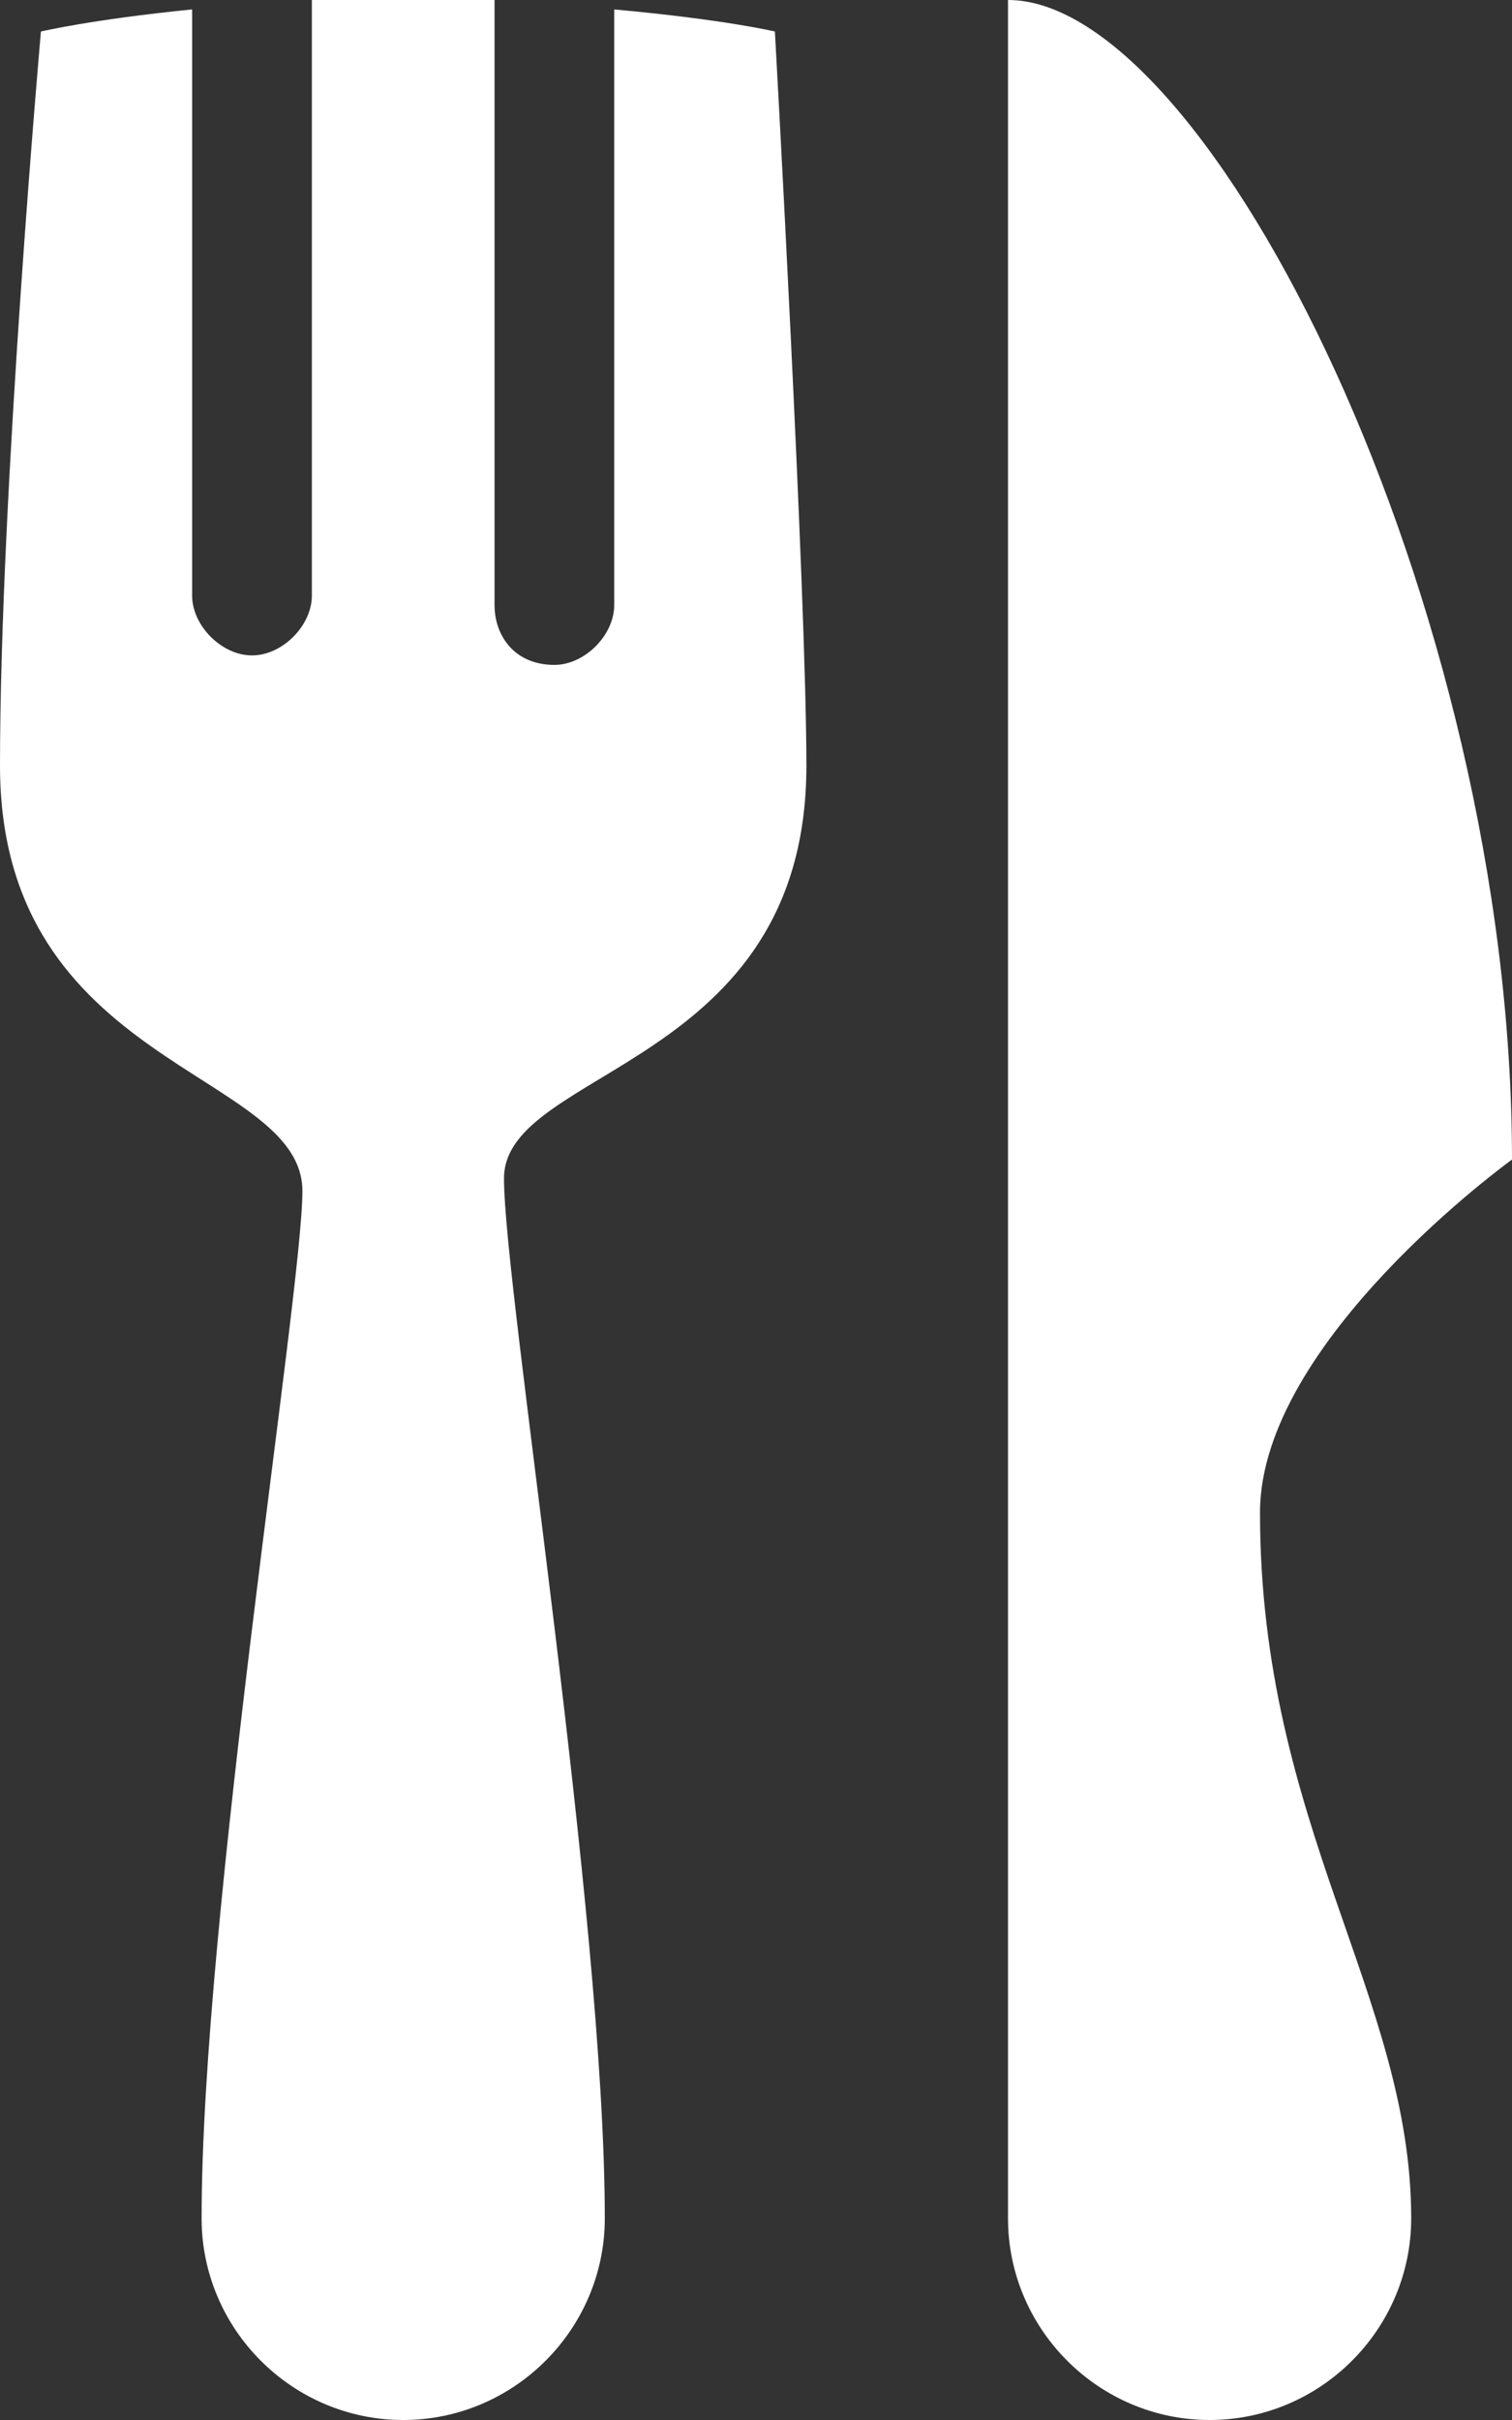 <svg xmlns="http://www.w3.org/2000/svg" width="30" height="48" viewBox="0 0 30 48">
    <rect x="0" y="0" width="30" height="48" fill="#333333" stroke="none"/>
    <path fill="#FFFFFF" d="m 6.188,0 0,11.812 C 6.188,12.412 5.6,13 5,13 4.4,13 3.812,12.412 3.812,11.812 l 0,-11.625 c -2,0.2 -3,0.438 -3,0.438 0,0 -0.812,9.162 -0.812,14.562 0,6 6,6.037 6,8.438 C 6,25.625 4,38 4,44 c 0,2.2 1.8,4 4,4 2.2,0 4,-1.8 4,-4 0,-6 -2,-18.425 -2,-20.625 0,-2.2 6,-2.188 6,-8.188 0,-3.4 -0.625,-14.562 -0.625,-14.562 0,0 -0.988,-0.237 -3.188,-0.438 l 0,11.812 C 12.188,12.6 11.6,13.188 11,13.188 10.2,13.188 9.812,12.6 9.812,12 l 0,-12 L 8,0 6.188,0 Z M 20,0 20,44 c 0,2.2 1.8,4 4,4 2.2,0 4,-1.8 4,-4 0,-4.4 -3,-7.8 -3,-14 0,-3.4 5,-7 5,-7 C 30,12 24,0 20,0 Z"></path>
</svg>